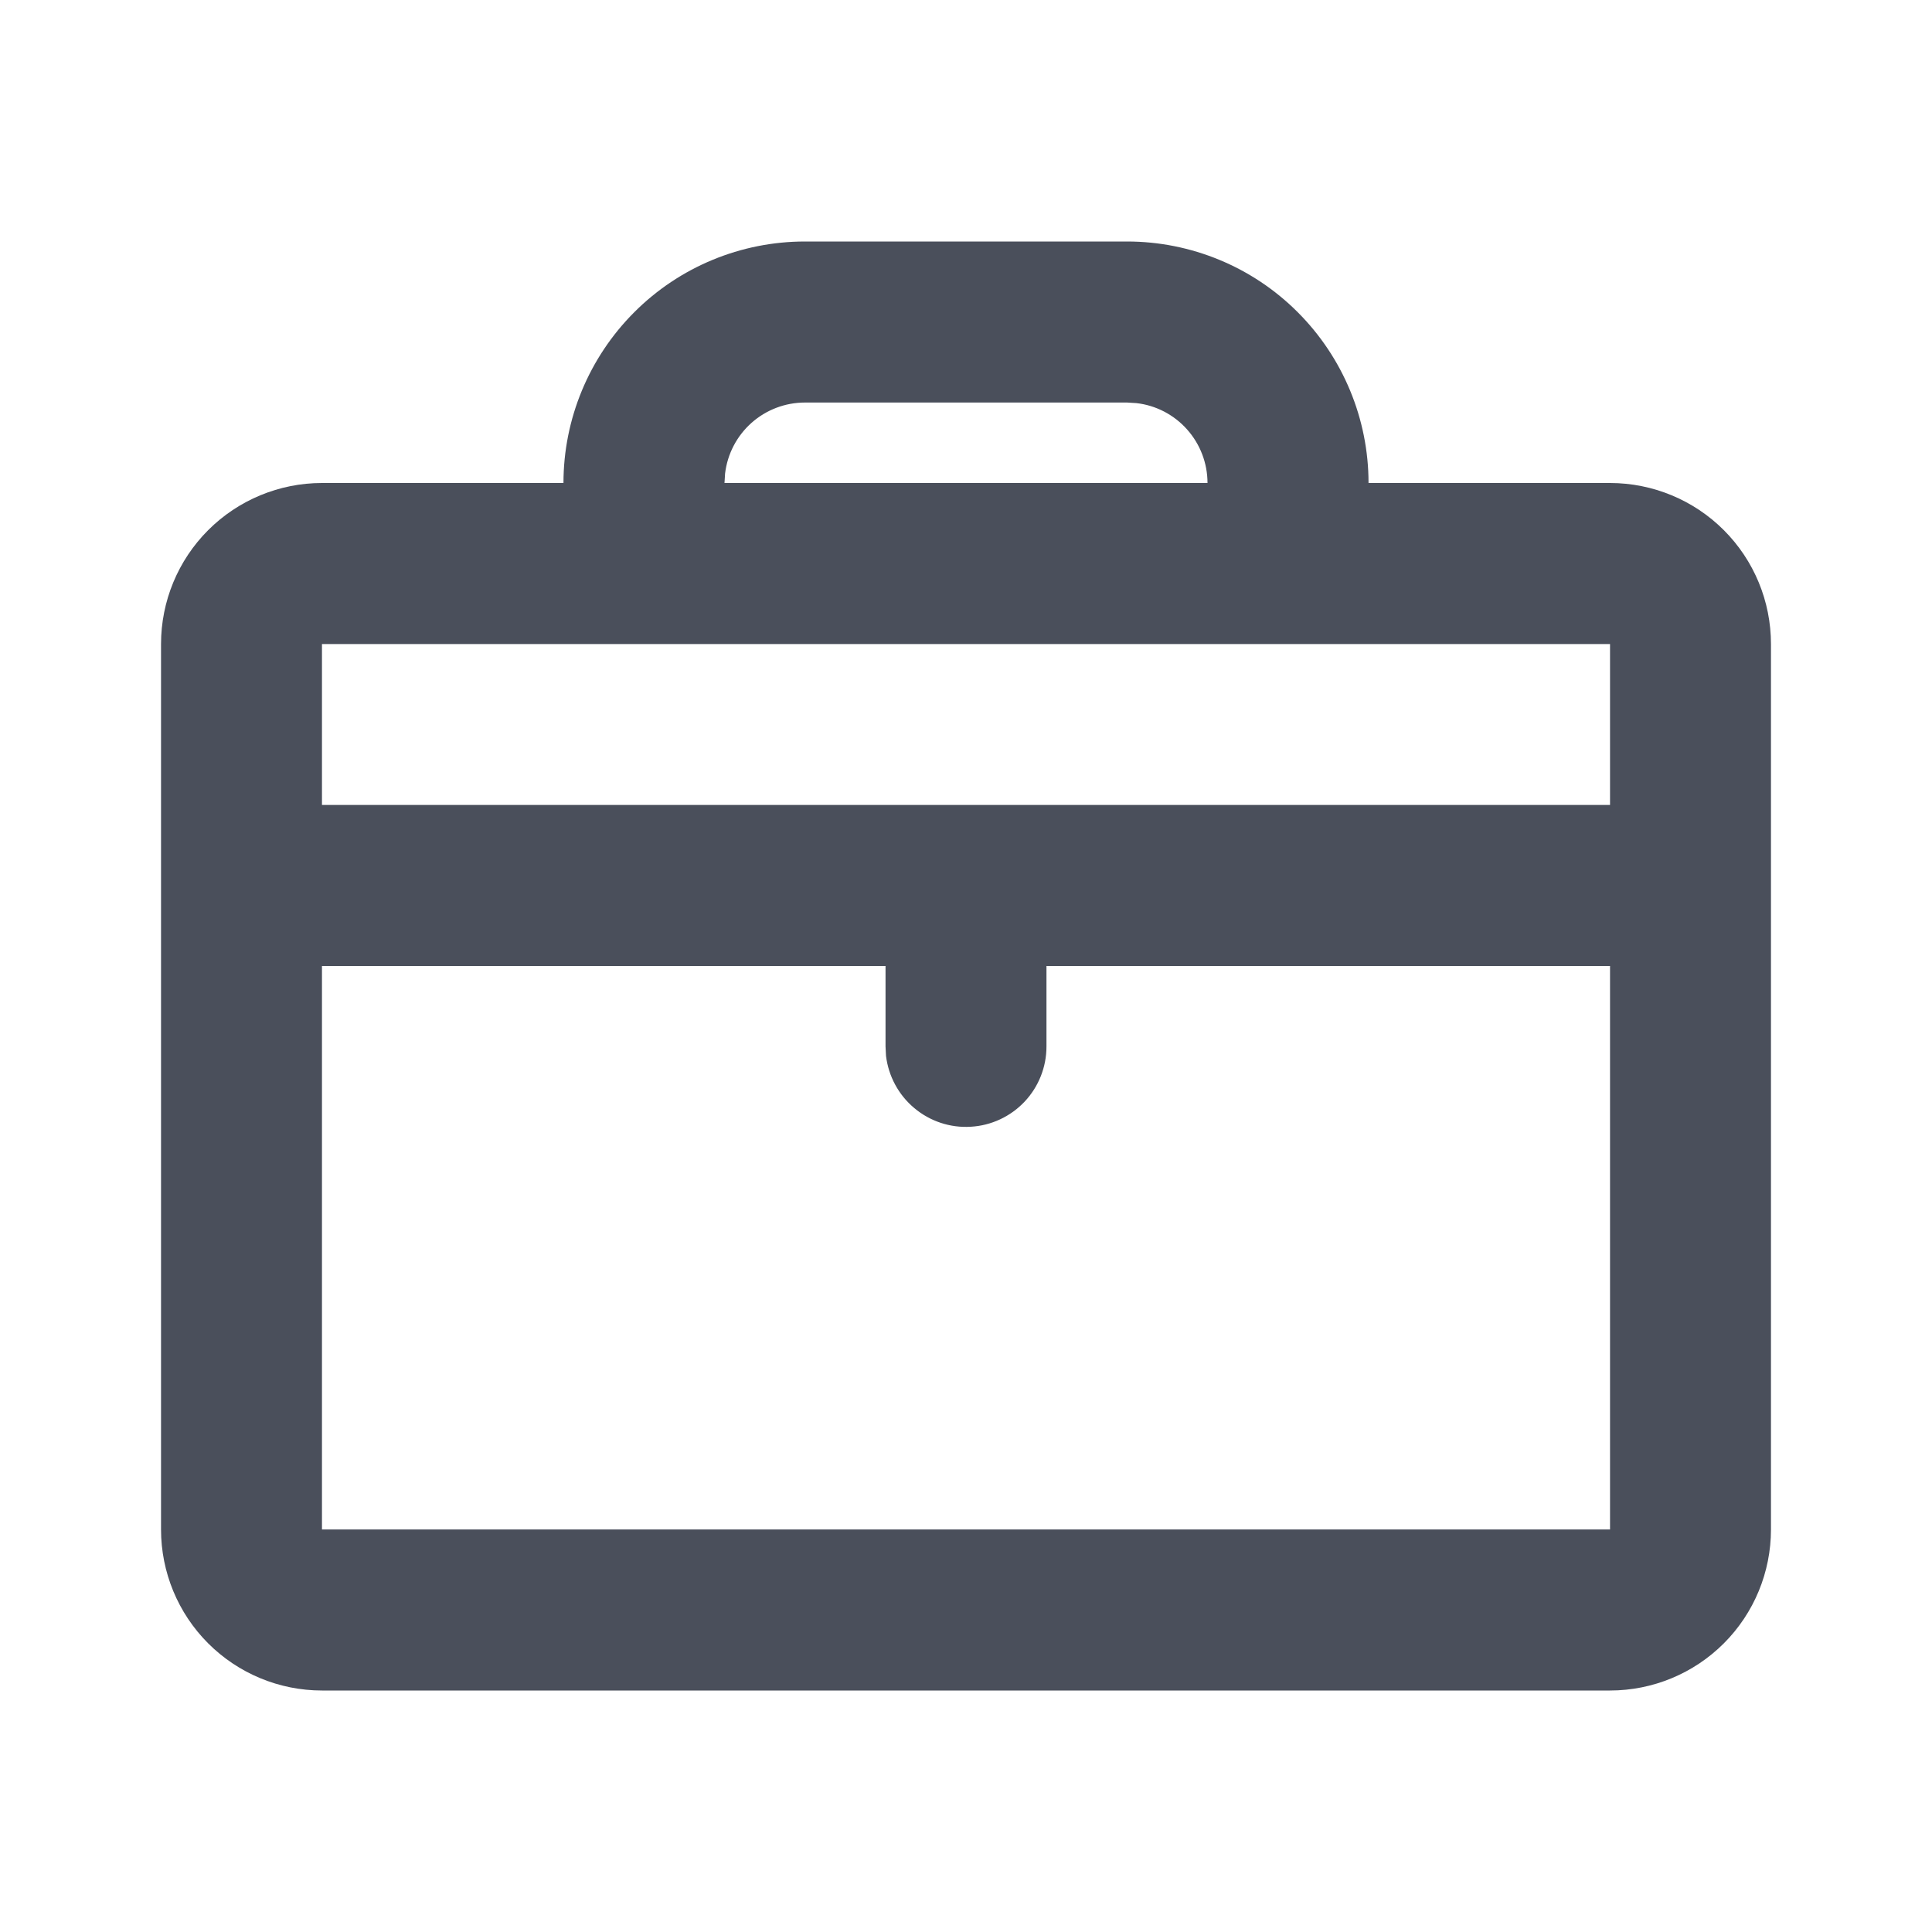 <svg width="20" height="20" viewBox="0 0 20 20" fill="none" xmlns="http://www.w3.org/2000/svg">
<g clip-path="url(#clip0_290_40128)">
<path d="M11.667 2.5C12.33 2.5 12.966 2.763 13.434 3.232C13.903 3.701 14.167 4.337 14.167 5H16.667C17.109 5 17.533 5.176 17.845 5.488C18.158 5.801 18.333 6.225 18.333 6.667V15.833C18.333 16.275 18.158 16.699 17.845 17.012C17.533 17.324 17.109 17.5 16.667 17.5H3.333C2.891 17.5 2.467 17.324 2.155 17.012C1.842 16.699 1.667 16.275 1.667 15.833V6.667C1.667 6.225 1.842 5.801 2.155 5.488C2.467 5.176 2.891 5 3.333 5H5.833C5.833 4.337 6.097 3.701 6.566 3.232C7.034 2.763 7.67 2.5 8.333 2.5H11.667ZM9.167 10H3.333V15.833H16.667V10H10.833V10.833C10.833 11.046 10.752 11.25 10.606 11.405C10.46 11.559 10.261 11.652 10.049 11.664C9.837 11.677 9.628 11.608 9.465 11.471C9.302 11.335 9.198 11.142 9.172 10.931L9.167 10.833V10ZM16.667 6.667H3.333V8.333H16.667V6.667ZM11.667 4.167H8.333C8.129 4.167 7.932 4.242 7.78 4.377C7.627 4.513 7.53 4.7 7.506 4.902L7.5 5H12.5C12.5 4.796 12.425 4.599 12.289 4.446C12.154 4.294 11.967 4.196 11.764 4.173L11.667 4.167Z" fill="#1D2433" fill-opacity="0.8"/>
</g>
<defs>
<clipPath id="clip0_290_40128">
<rect width="20" height="20" fill="white"/>
</clipPath>
</defs>
</svg>
